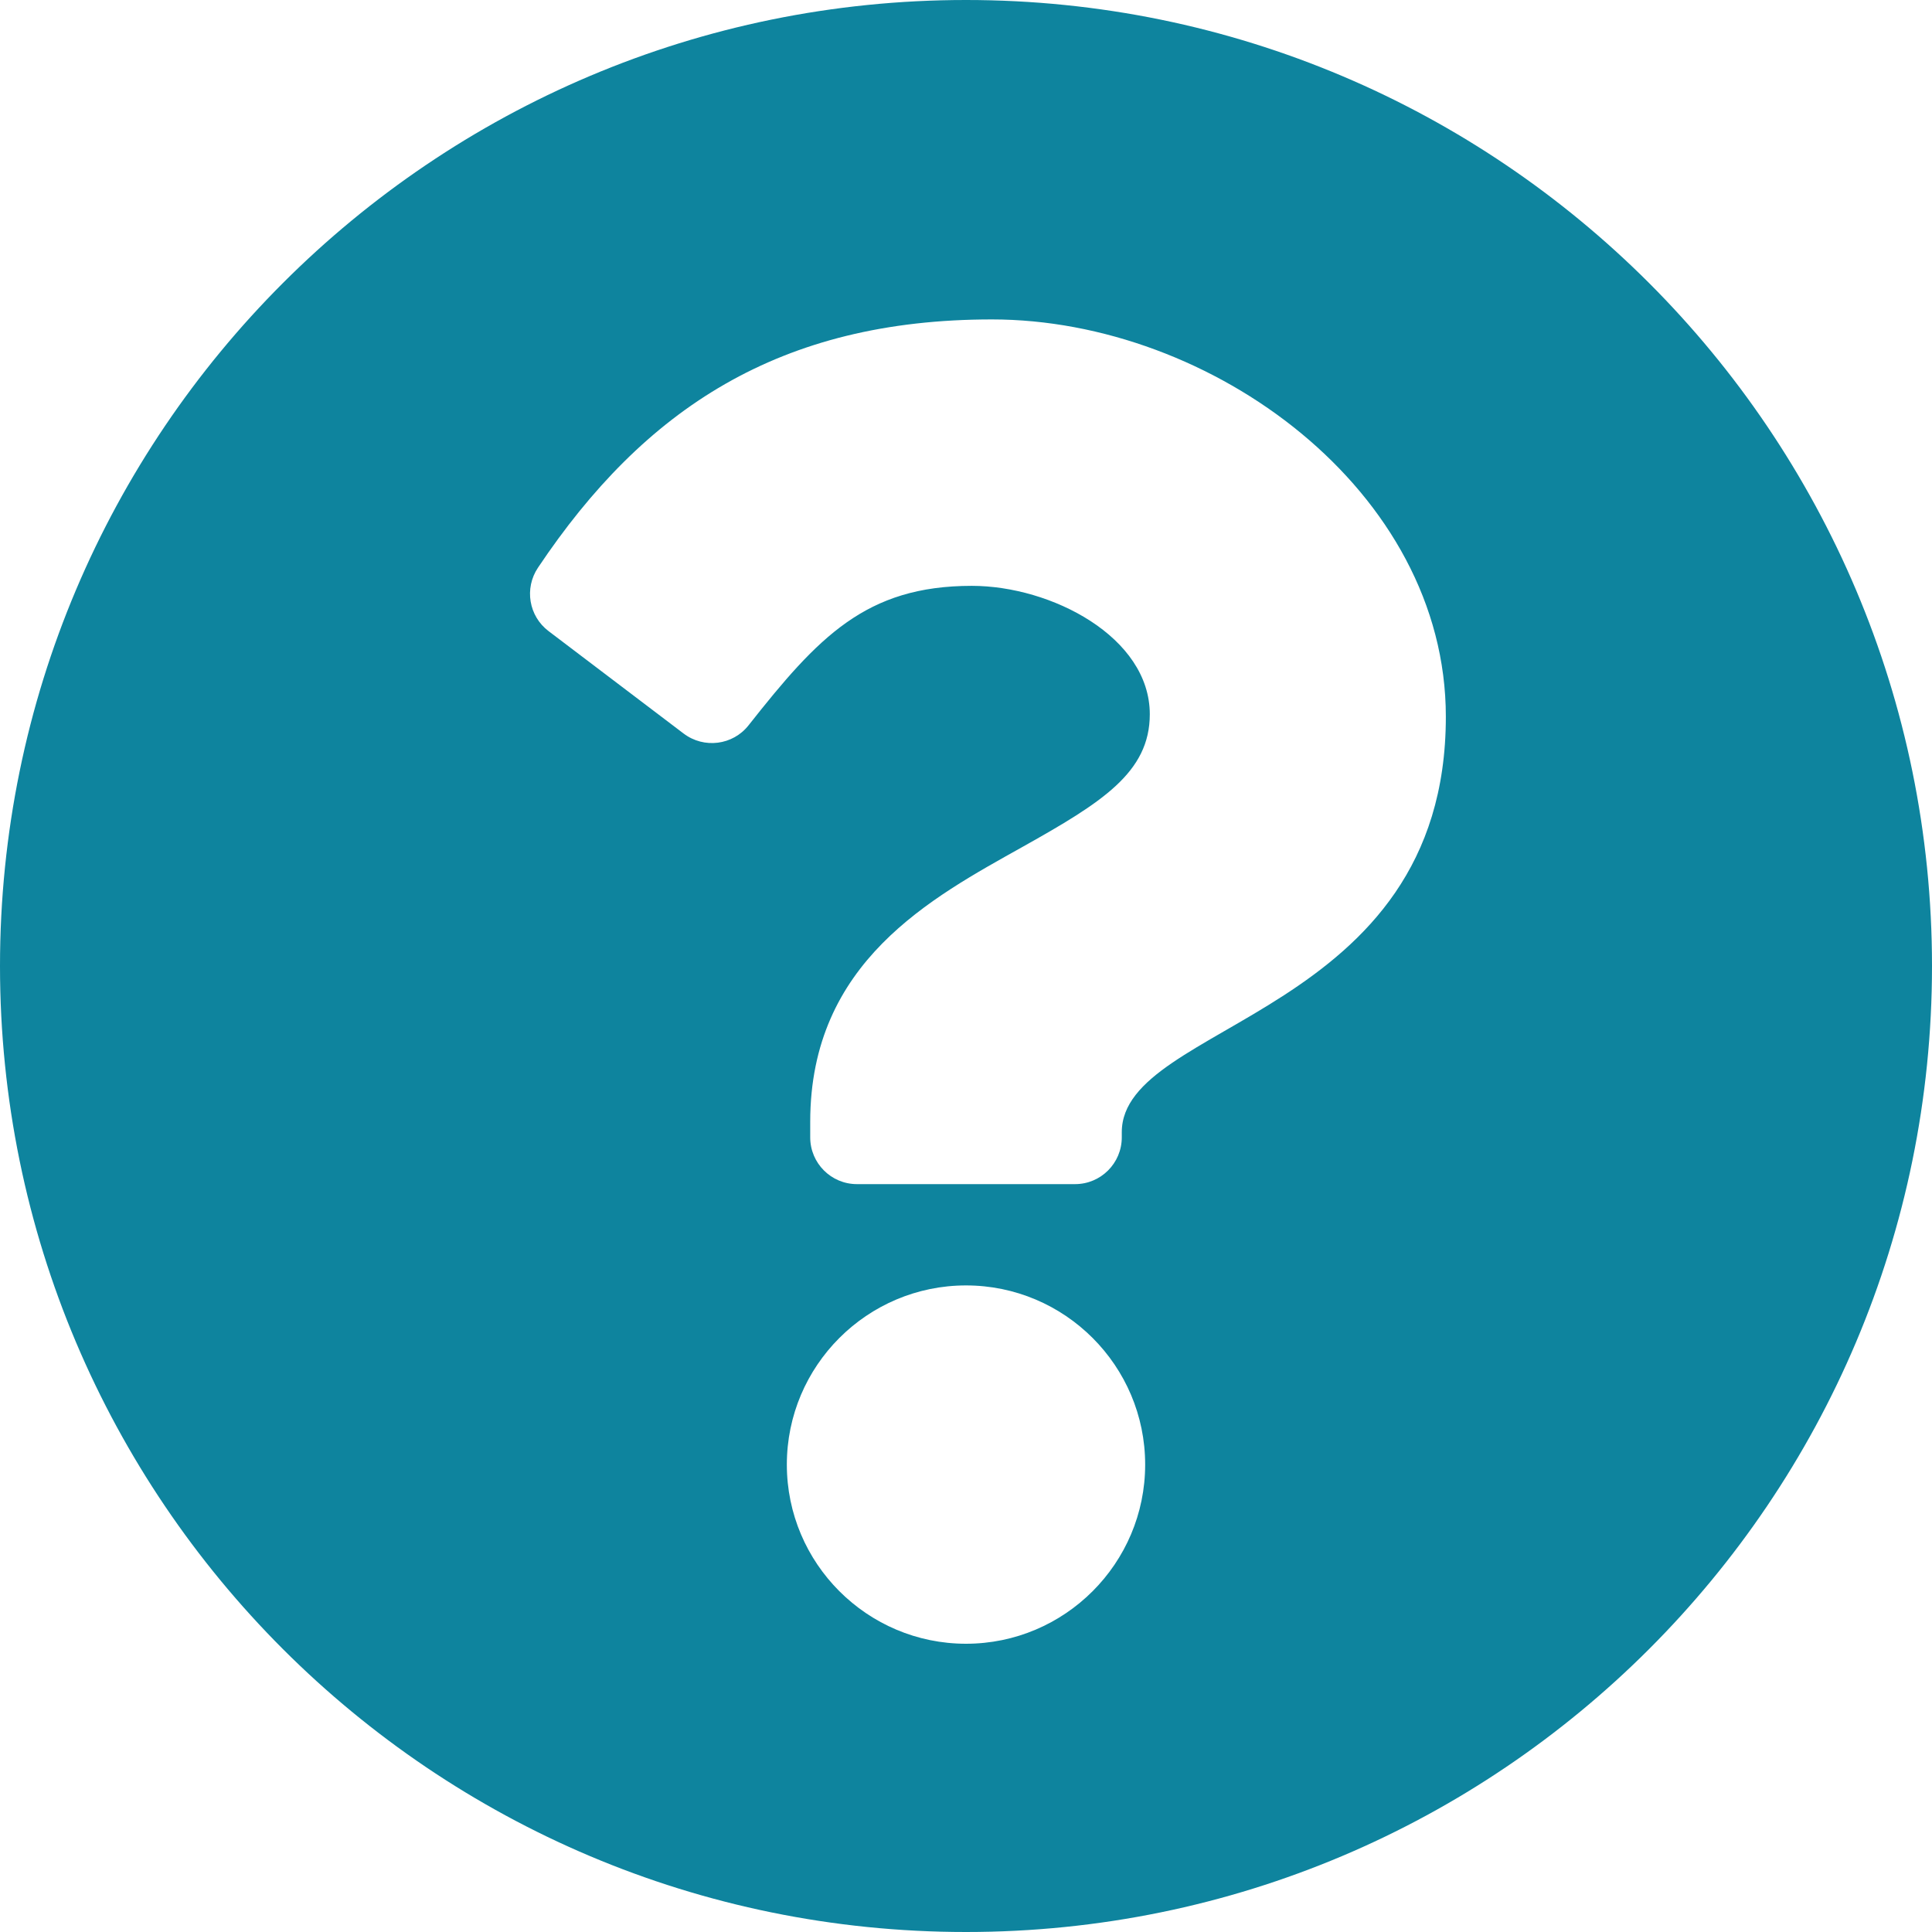 <?xml version="1.0" encoding="UTF-8"?>
<svg width="30px" height="30px" viewBox="0 0 30 30" version="1.1" xmlns="http://www.w3.org/2000/svg" xmlns:xlink="http://www.w3.org/1999/xlink">
    <!-- Generator: sketchtool 52.3 (67297) - http://www.bohemiancoding.com/sketch -->
    <title>59F15FEC-6E6E-4B5B-89A7-B523281CC2A4</title>
    <desc>Created with sketchtool.</desc>
    <g id="pages" stroke="none" stroke-width="1" fill="none" fill-rule="evenodd">
        <g id="Help-drop-down" transform="translate(-1079, -230)" fill="#0E849E" fill-rule="nonzero">
            <path d="M1109,245 C1109,253.286 1102.284,260 1094,260 C1085.716,260 1079,253.286 1079,245 C1079,236.719 1085.716,230 1094,230 C1102.284,230 1109,236.719 1109,245 Z M1094.403,234.96 C1091.106,234.96 1089.004,236.348 1087.353,238.816 C1087.139,239.136 1087.211,239.567 1087.517,239.799 L1089.616,241.391 C1089.931,241.629 1090.38,241.573 1090.624,241.262 C1091.705,239.892 1092.445,239.097 1094.09,239.097 C1095.326,239.097 1096.854,239.892 1096.854,241.091 C1096.854,241.996 1096.106,242.462 1094.886,243.146 C1093.463,243.943 1091.581,244.936 1091.581,247.419 L1091.581,247.661 C1091.581,248.062 1091.906,248.387 1092.306,248.387 L1095.694,248.387 C1096.094,248.387 1096.419,248.062 1096.419,247.661 L1096.419,247.581 C1096.419,245.859 1101.451,245.787 1101.451,241.129 C1101.451,237.621 1097.812,234.96 1094.403,234.96 Z M1094,249.96 C1092.466,249.96 1091.218,251.208 1091.218,252.742 C1091.218,254.276 1092.466,255.524 1094,255.524 C1095.534,255.524 1096.782,254.276 1096.782,252.742 C1096.782,251.208 1095.534,249.96 1094,249.96 Z" id="faq-header-icon"></path>
        </g>
    </g>
</svg>